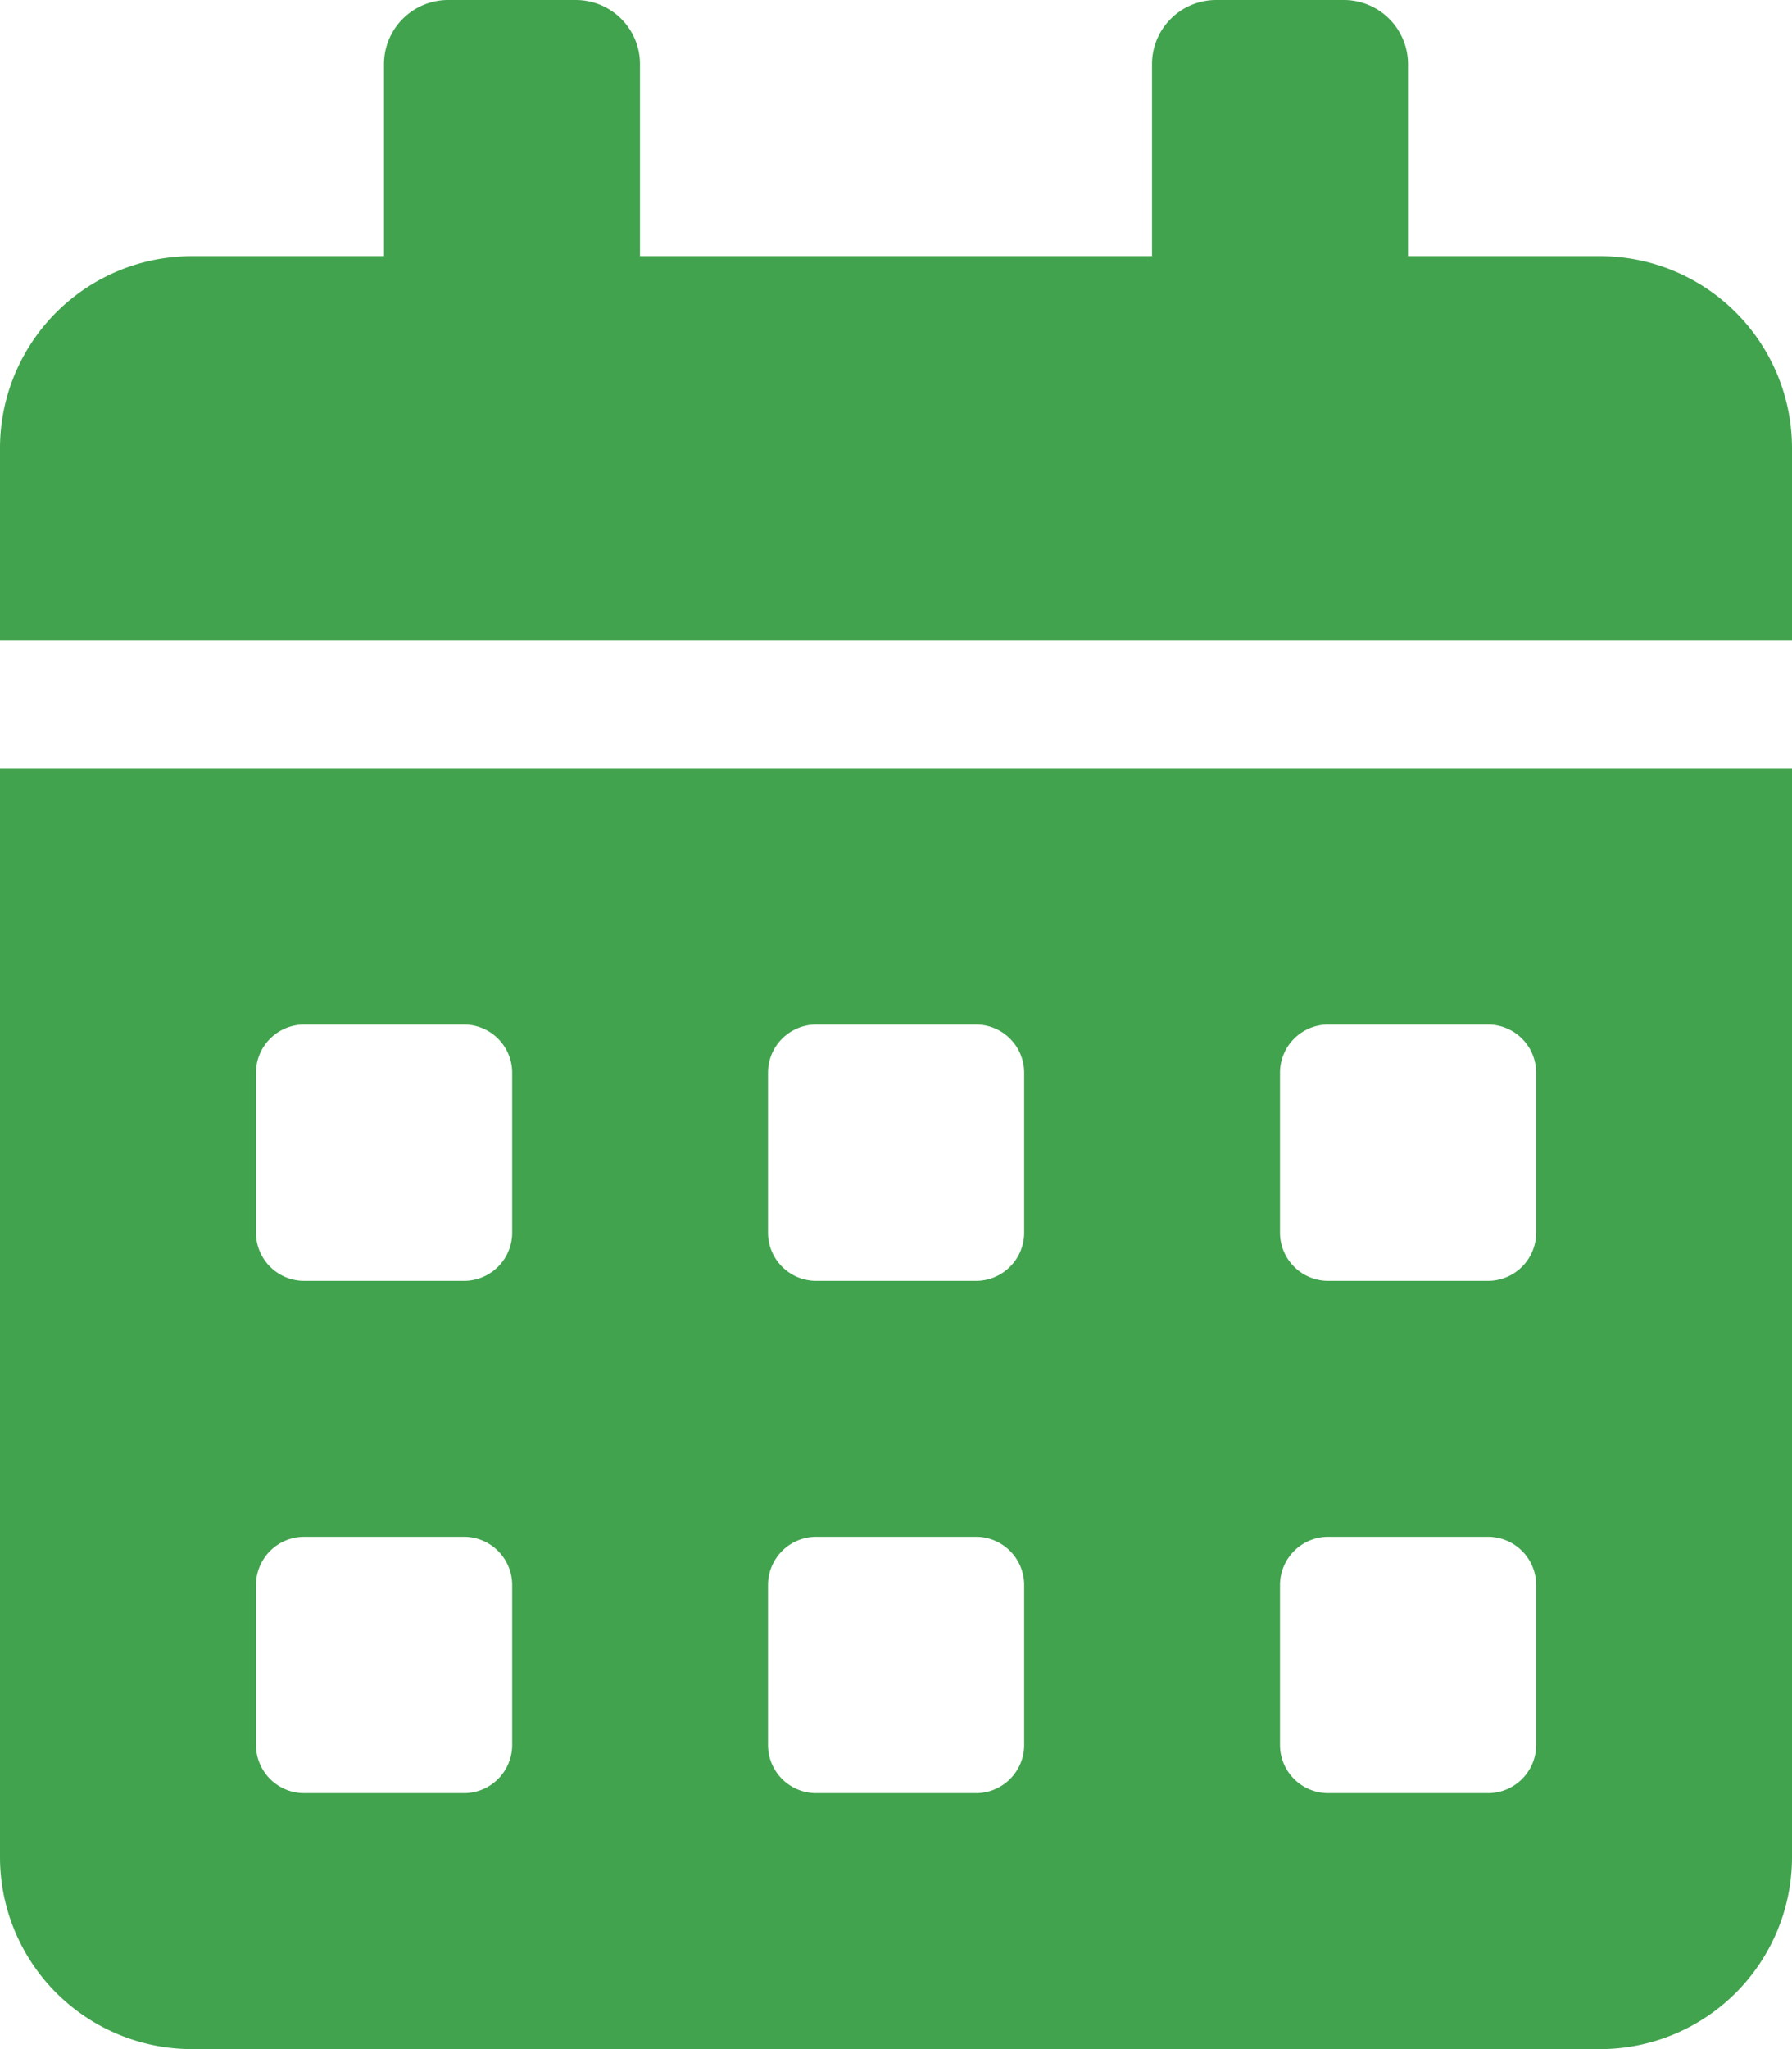 <svg xmlns="http://www.w3.org/2000/svg" width="10.78" height="12.32" viewBox="0 0 10.78 12.32">
  <path id="calendar-date" d="M0,11.165A1.155,1.155,0,0,0,1.155,12.32h8.47a1.155,1.155,0,0,0,1.155-1.155V4.62H0ZM7.7,6.449a.29.29,0,0,1,.289-.289h.963a.29.29,0,0,1,.289.289v.963a.29.29,0,0,1-.289.289H7.989A.29.29,0,0,1,7.7,7.411Zm0,3.08a.29.29,0,0,1,.289-.289h.963a.29.29,0,0,1,.289.289v.963a.29.29,0,0,1-.289.289H7.989a.29.29,0,0,1-.289-.289ZM4.62,6.449a.29.29,0,0,1,.289-.289h.963a.29.29,0,0,1,.289.289v.963a.29.29,0,0,1-.289.289H4.909a.29.29,0,0,1-.289-.289Zm0,3.08a.29.29,0,0,1,.289-.289h.963a.29.29,0,0,1,.289.289v.963a.29.29,0,0,1-.289.289H4.909a.29.29,0,0,1-.289-.289ZM1.54,6.449a.29.29,0,0,1,.289-.289h.963a.29.29,0,0,1,.289.289v.963a.29.29,0,0,1-.289.289H1.829a.29.29,0,0,1-.289-.289Zm0,3.08a.29.29,0,0,1,.289-.289h.963a.29.29,0,0,1,.289.289v.963a.29.29,0,0,1-.289.289H1.829a.29.29,0,0,1-.289-.289ZM9.625,1.54H8.47V.385A.386.386,0,0,0,8.085,0h-.77A.386.386,0,0,0,6.93.385V1.54H3.85V.385A.386.386,0,0,0,3.465,0H2.7A.386.386,0,0,0,2.31.385V1.54H1.155A1.155,1.155,0,0,0,0,2.7V3.85H10.78V2.7A1.155,1.155,0,0,0,9.625,1.54Z" fill="#41a34e"/>
</svg>
